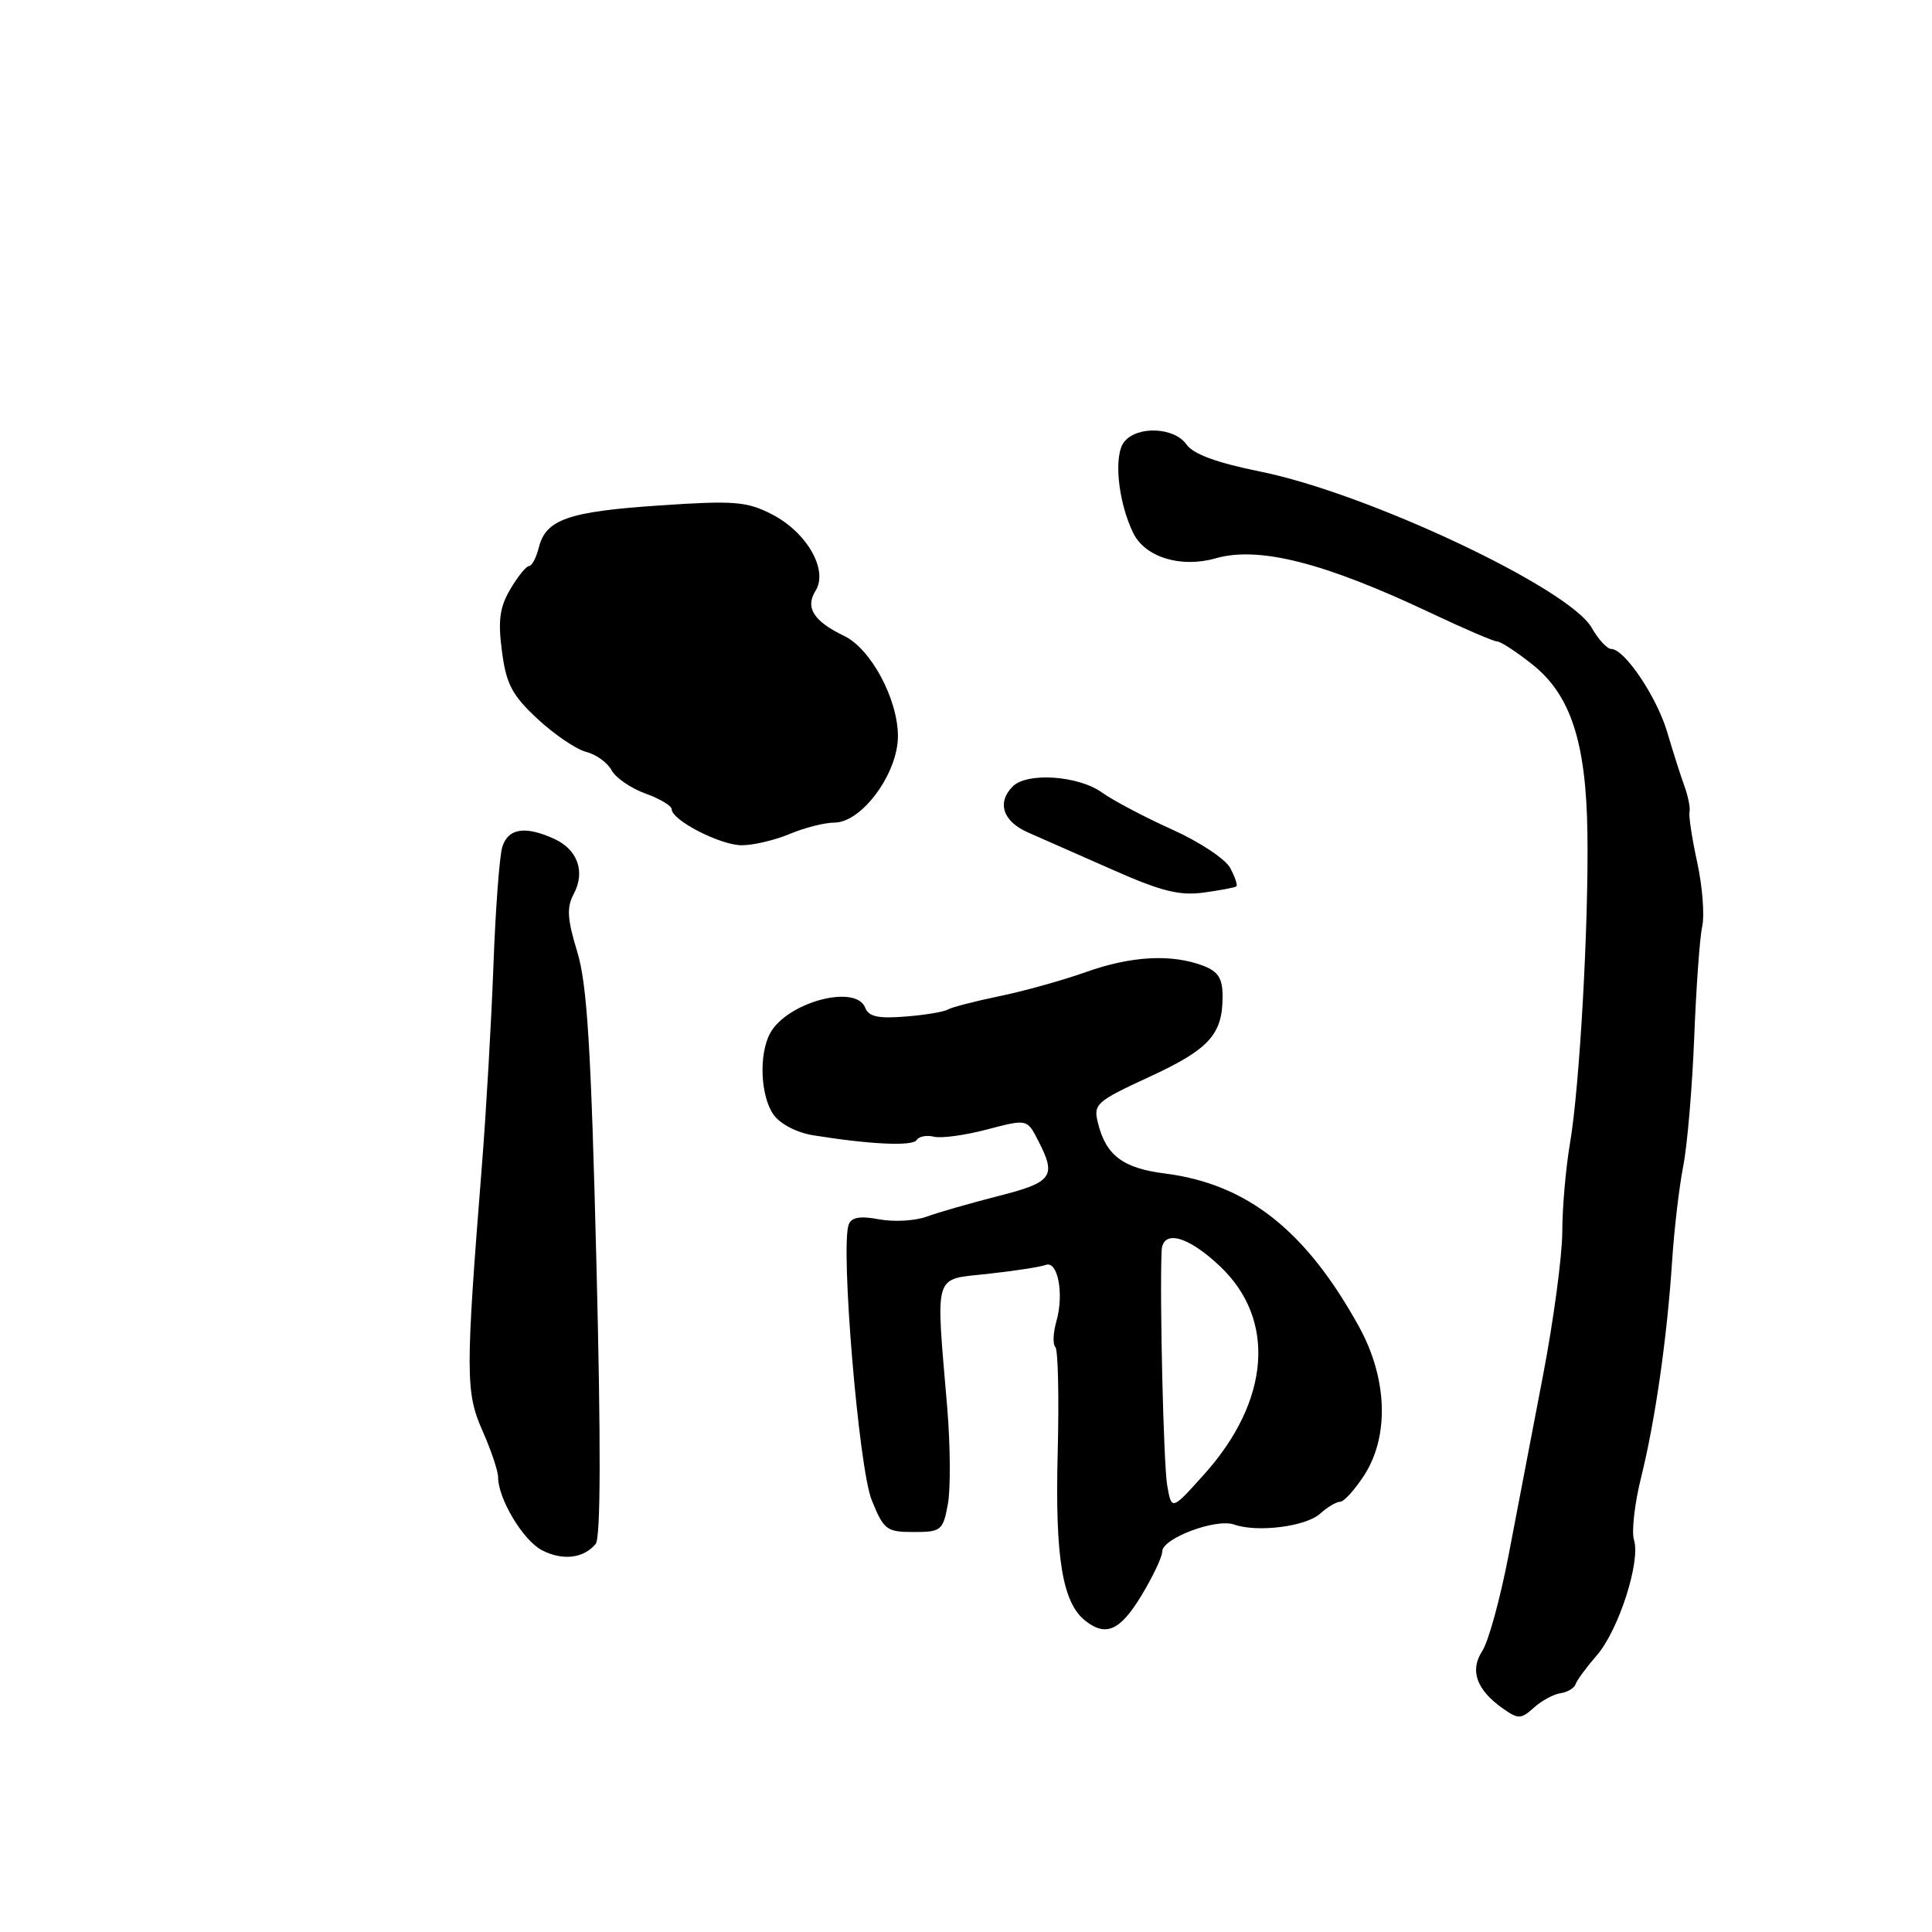 <?xml version="1.0" encoding="UTF-8" standalone="no"?>
<!DOCTYPE svg PUBLIC "-//W3C//DTD SVG 1.1//EN" "http://www.w3.org/Graphics/SVG/1.1/DTD/svg11.dtd" >
<svg xmlns="http://www.w3.org/2000/svg" xmlns:xlink="http://www.w3.org/1999/xlink" version="1.1" viewBox="0 0 256 256">
 <g >
 <path fill="currentColor"
d=" M 206.78 224.36 C 207.71 224.22 208.61 223.68 208.78 223.15 C 208.96 222.62 210.22 220.91 211.58 219.35 C 214.47 216.02 217.42 206.89 216.51 204.04 C 216.17 202.96 216.59 199.24 217.45 195.79 C 219.32 188.27 220.90 177.27 221.57 167.00 C 221.84 162.88 222.50 157.25 223.04 154.50 C 223.58 151.75 224.23 144.10 224.49 137.50 C 224.75 130.90 225.22 124.27 225.55 122.77 C 225.88 121.27 225.58 117.44 224.89 114.27 C 224.20 111.10 223.74 108.09 223.87 107.59 C 224.00 107.09 223.69 105.51 223.17 104.09 C 222.65 102.66 221.64 99.47 220.91 97.00 C 219.54 92.36 215.27 86.00 213.50 85.99 C 212.95 85.99 211.78 84.72 210.90 83.17 C 207.92 77.94 181.23 65.36 167.01 62.49 C 161.22 61.32 158.11 60.17 157.21 58.89 C 155.61 56.61 150.75 56.39 148.99 58.51 C 147.53 60.27 148.11 66.38 150.14 70.59 C 151.69 73.83 156.46 75.30 161.08 73.98 C 166.79 72.34 175.46 74.54 189.54 81.20 C 193.95 83.29 197.94 85.00 198.39 85.00 C 198.84 85.00 200.93 86.36 203.03 88.03 C 208.11 92.05 210.17 98.33 210.34 110.33 C 210.52 122.48 209.31 144.01 208.03 151.50 C 207.47 154.80 207.01 160.08 207.01 163.24 C 207.00 166.40 205.86 174.95 204.46 182.24 C 203.07 189.53 201.02 200.22 199.91 206.00 C 198.80 211.78 197.23 217.52 196.41 218.76 C 194.71 221.37 195.65 223.94 199.20 226.43 C 201.18 227.81 201.56 227.80 203.24 226.28 C 204.26 225.36 205.85 224.49 206.78 224.36 Z  M 151.25 211.41 C 152.76 208.91 154.00 206.30 154.00 205.59 C 154.00 203.84 161.11 201.16 163.52 202.01 C 166.61 203.09 173.03 202.28 174.92 200.57 C 175.88 199.71 177.07 198.99 177.58 198.99 C 178.09 198.98 179.51 197.41 180.75 195.50 C 184.11 190.31 183.85 182.65 180.08 175.80 C 173.03 163.02 165.23 156.87 154.33 155.49 C 148.80 154.79 146.55 153.10 145.49 148.82 C 144.85 146.29 145.22 145.96 152.32 142.68 C 160.22 139.03 162.00 137.08 162.00 132.04 C 162.00 129.63 161.43 128.73 159.41 127.96 C 155.23 126.38 149.90 126.66 143.87 128.81 C 140.78 129.91 135.61 131.35 132.37 132.01 C 129.14 132.68 126.09 133.47 125.58 133.77 C 125.08 134.08 122.54 134.50 119.95 134.70 C 116.39 134.99 115.10 134.71 114.65 133.54 C 113.42 130.33 104.24 132.81 102.03 136.94 C 100.53 139.74 100.77 145.23 102.49 147.69 C 103.37 148.93 105.55 150.07 107.74 150.43 C 115.32 151.65 120.94 151.91 121.46 151.06 C 121.76 150.58 122.79 150.38 123.75 150.62 C 124.71 150.86 127.88 150.43 130.79 149.66 C 136.09 148.27 136.09 148.27 137.54 151.09 C 140.03 155.90 139.49 156.65 132.25 158.49 C 128.54 159.44 124.27 160.66 122.77 161.22 C 121.26 161.77 118.44 161.93 116.50 161.57 C 113.98 161.09 112.83 161.29 112.46 162.25 C 111.34 165.17 113.78 194.49 115.50 198.75 C 117.10 202.72 117.47 203.00 121.06 203.00 C 124.70 203.00 124.95 202.80 125.59 199.35 C 125.97 197.35 125.93 191.61 125.52 186.60 C 123.98 168.27 123.58 169.61 130.92 168.79 C 134.45 168.40 137.89 167.87 138.57 167.61 C 140.17 167.00 141.01 171.47 139.98 175.07 C 139.54 176.60 139.48 178.14 139.84 178.50 C 140.20 178.86 140.34 185.17 140.15 192.51 C 139.79 206.36 140.77 212.36 143.80 214.75 C 146.54 216.92 148.42 216.08 151.25 211.41 Z  M 78.93 204.58 C 79.60 203.78 79.63 191.24 79.03 167.44 C 78.32 138.80 77.80 130.40 76.48 126.09 C 75.16 121.77 75.07 120.24 76.02 118.46 C 77.59 115.52 76.55 112.57 73.43 111.15 C 69.57 109.39 67.31 109.75 66.55 112.25 C 66.18 113.49 65.65 120.58 65.38 128.00 C 65.10 135.43 64.42 147.35 63.85 154.50 C 61.67 181.97 61.68 184.49 63.93 189.58 C 65.07 192.15 66.00 194.92 66.00 195.73 C 66.00 198.59 69.30 204.09 71.79 205.40 C 74.52 206.83 77.33 206.51 78.93 204.58 Z  M 163.83 117.45 C 164.01 117.30 163.64 116.20 163.01 115.01 C 162.37 113.82 158.91 111.53 155.32 109.92 C 151.74 108.31 147.54 106.10 146.00 105.00 C 142.86 102.76 136.09 102.31 134.20 104.20 C 132.05 106.35 132.88 108.86 136.25 110.32 C 138.04 111.10 143.10 113.33 147.50 115.28 C 153.86 118.10 156.32 118.71 159.50 118.27 C 161.70 117.97 163.65 117.60 163.83 117.45 Z  M 104.65 110.50 C 106.63 109.67 109.28 109.00 110.55 109.00 C 114.20 109.00 119.00 102.46 118.98 97.52 C 118.96 92.60 115.39 85.96 111.85 84.26 C 107.81 82.32 106.66 80.51 108.07 78.27 C 109.78 75.52 106.90 70.50 102.23 68.12 C 98.93 66.44 97.24 66.31 87.46 66.97 C 75.33 67.78 72.33 68.82 71.40 72.53 C 71.06 73.89 70.48 75.00 70.11 75.00 C 69.74 75.00 68.62 76.37 67.63 78.05 C 66.21 80.45 65.97 82.21 66.51 86.30 C 67.08 90.66 67.84 92.11 71.24 95.27 C 73.47 97.34 76.36 99.30 77.67 99.63 C 78.98 99.96 80.49 101.05 81.03 102.05 C 81.56 103.05 83.58 104.44 85.50 105.14 C 87.43 105.83 89.00 106.77 89.00 107.22 C 89.00 108.68 95.43 111.99 98.28 112.00 C 99.81 112.00 102.68 111.33 104.65 110.50 Z  M 154.66 196.83 C 154.18 194.07 153.65 171.94 153.92 165.75 C 154.05 162.85 157.41 163.75 161.70 167.83 C 169.11 174.88 168.29 185.61 159.58 195.33 C 155.25 200.16 155.25 200.16 154.66 196.83 Z "/>
</g>
</svg>